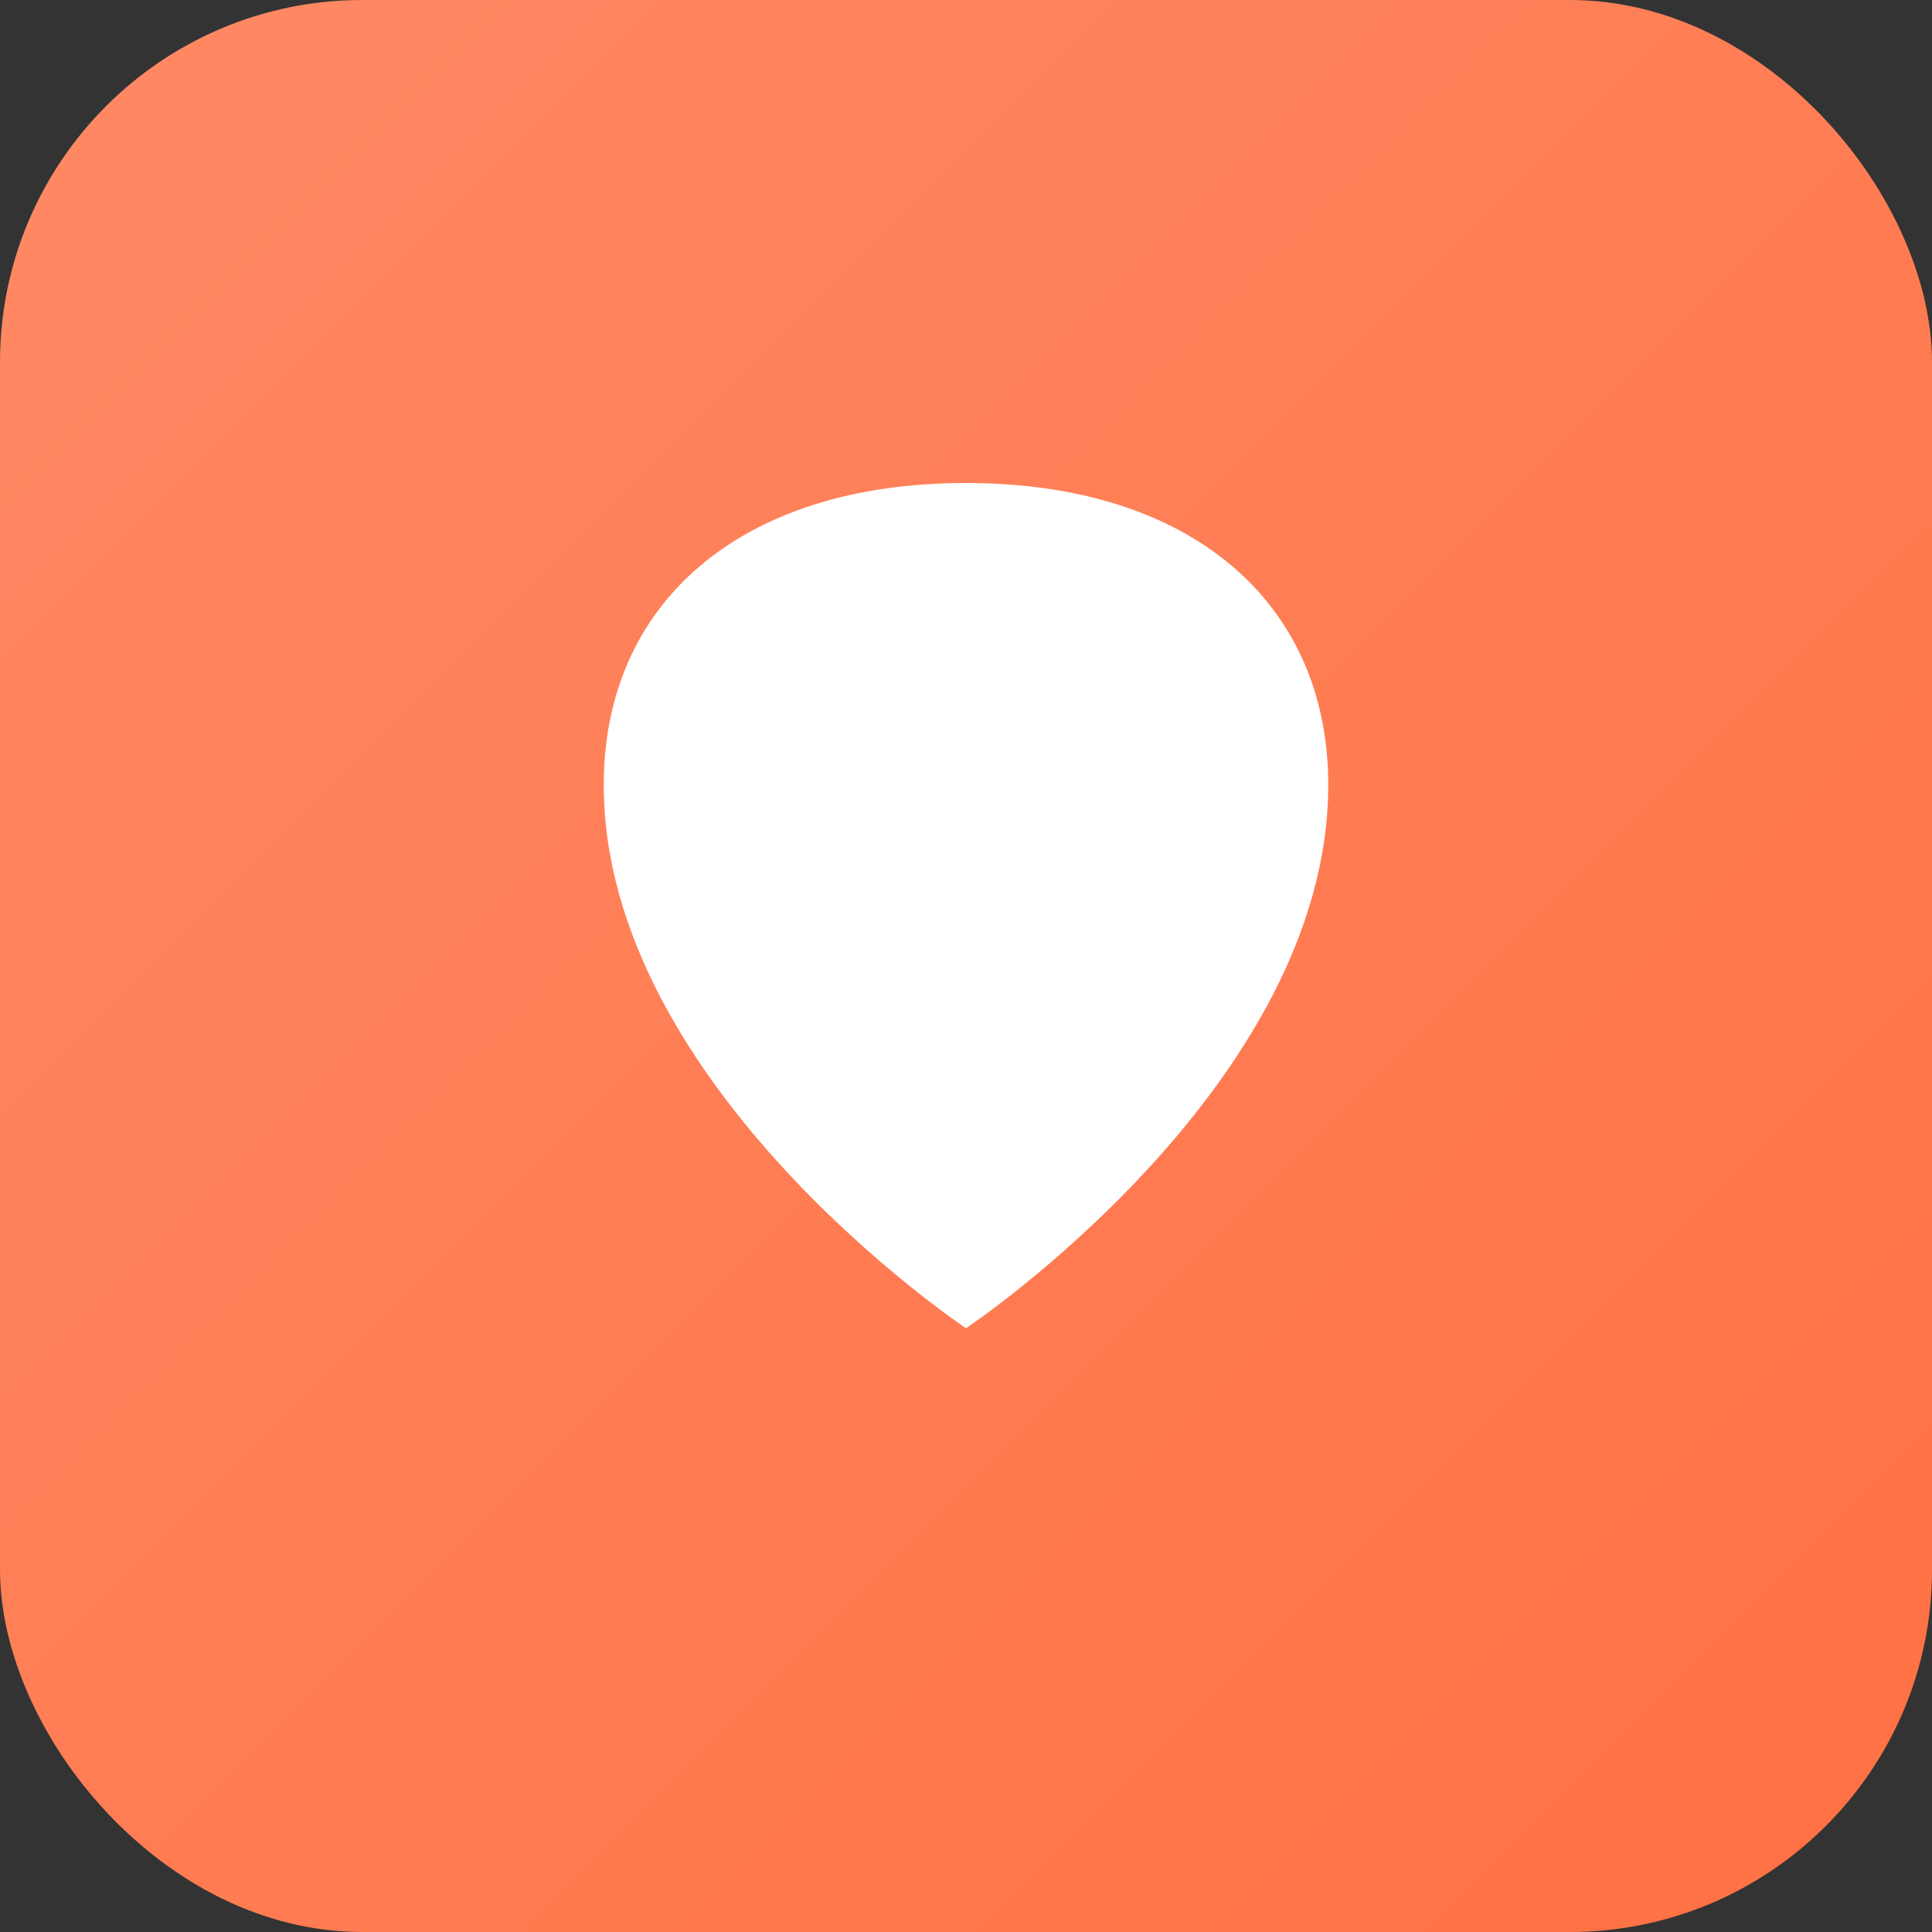 <svg xmlns="http://www.w3.org/2000/svg" viewBox="0 0 64 64">
  <rect x="0" y="0" width="64" height="64" fill="#333333" stroke="none"/>
  <defs>
    <linearGradient id="g" x1="0" y1="0" x2="1" y2="1">
      <stop offset="0%" stop-color="#ff8a65"/>
      <stop offset="100%" stop-color="#ff7043"/>
    </linearGradient>
  </defs>
  <rect width="64" height="64" rx="12" fill="url(#g)"/>
  <path d="M20 26c0-6 4.5-10 12-10s12 4 12 10c0 10-12 18-12 18S20 36 20 26z" fill="#fff"/>
</svg>

